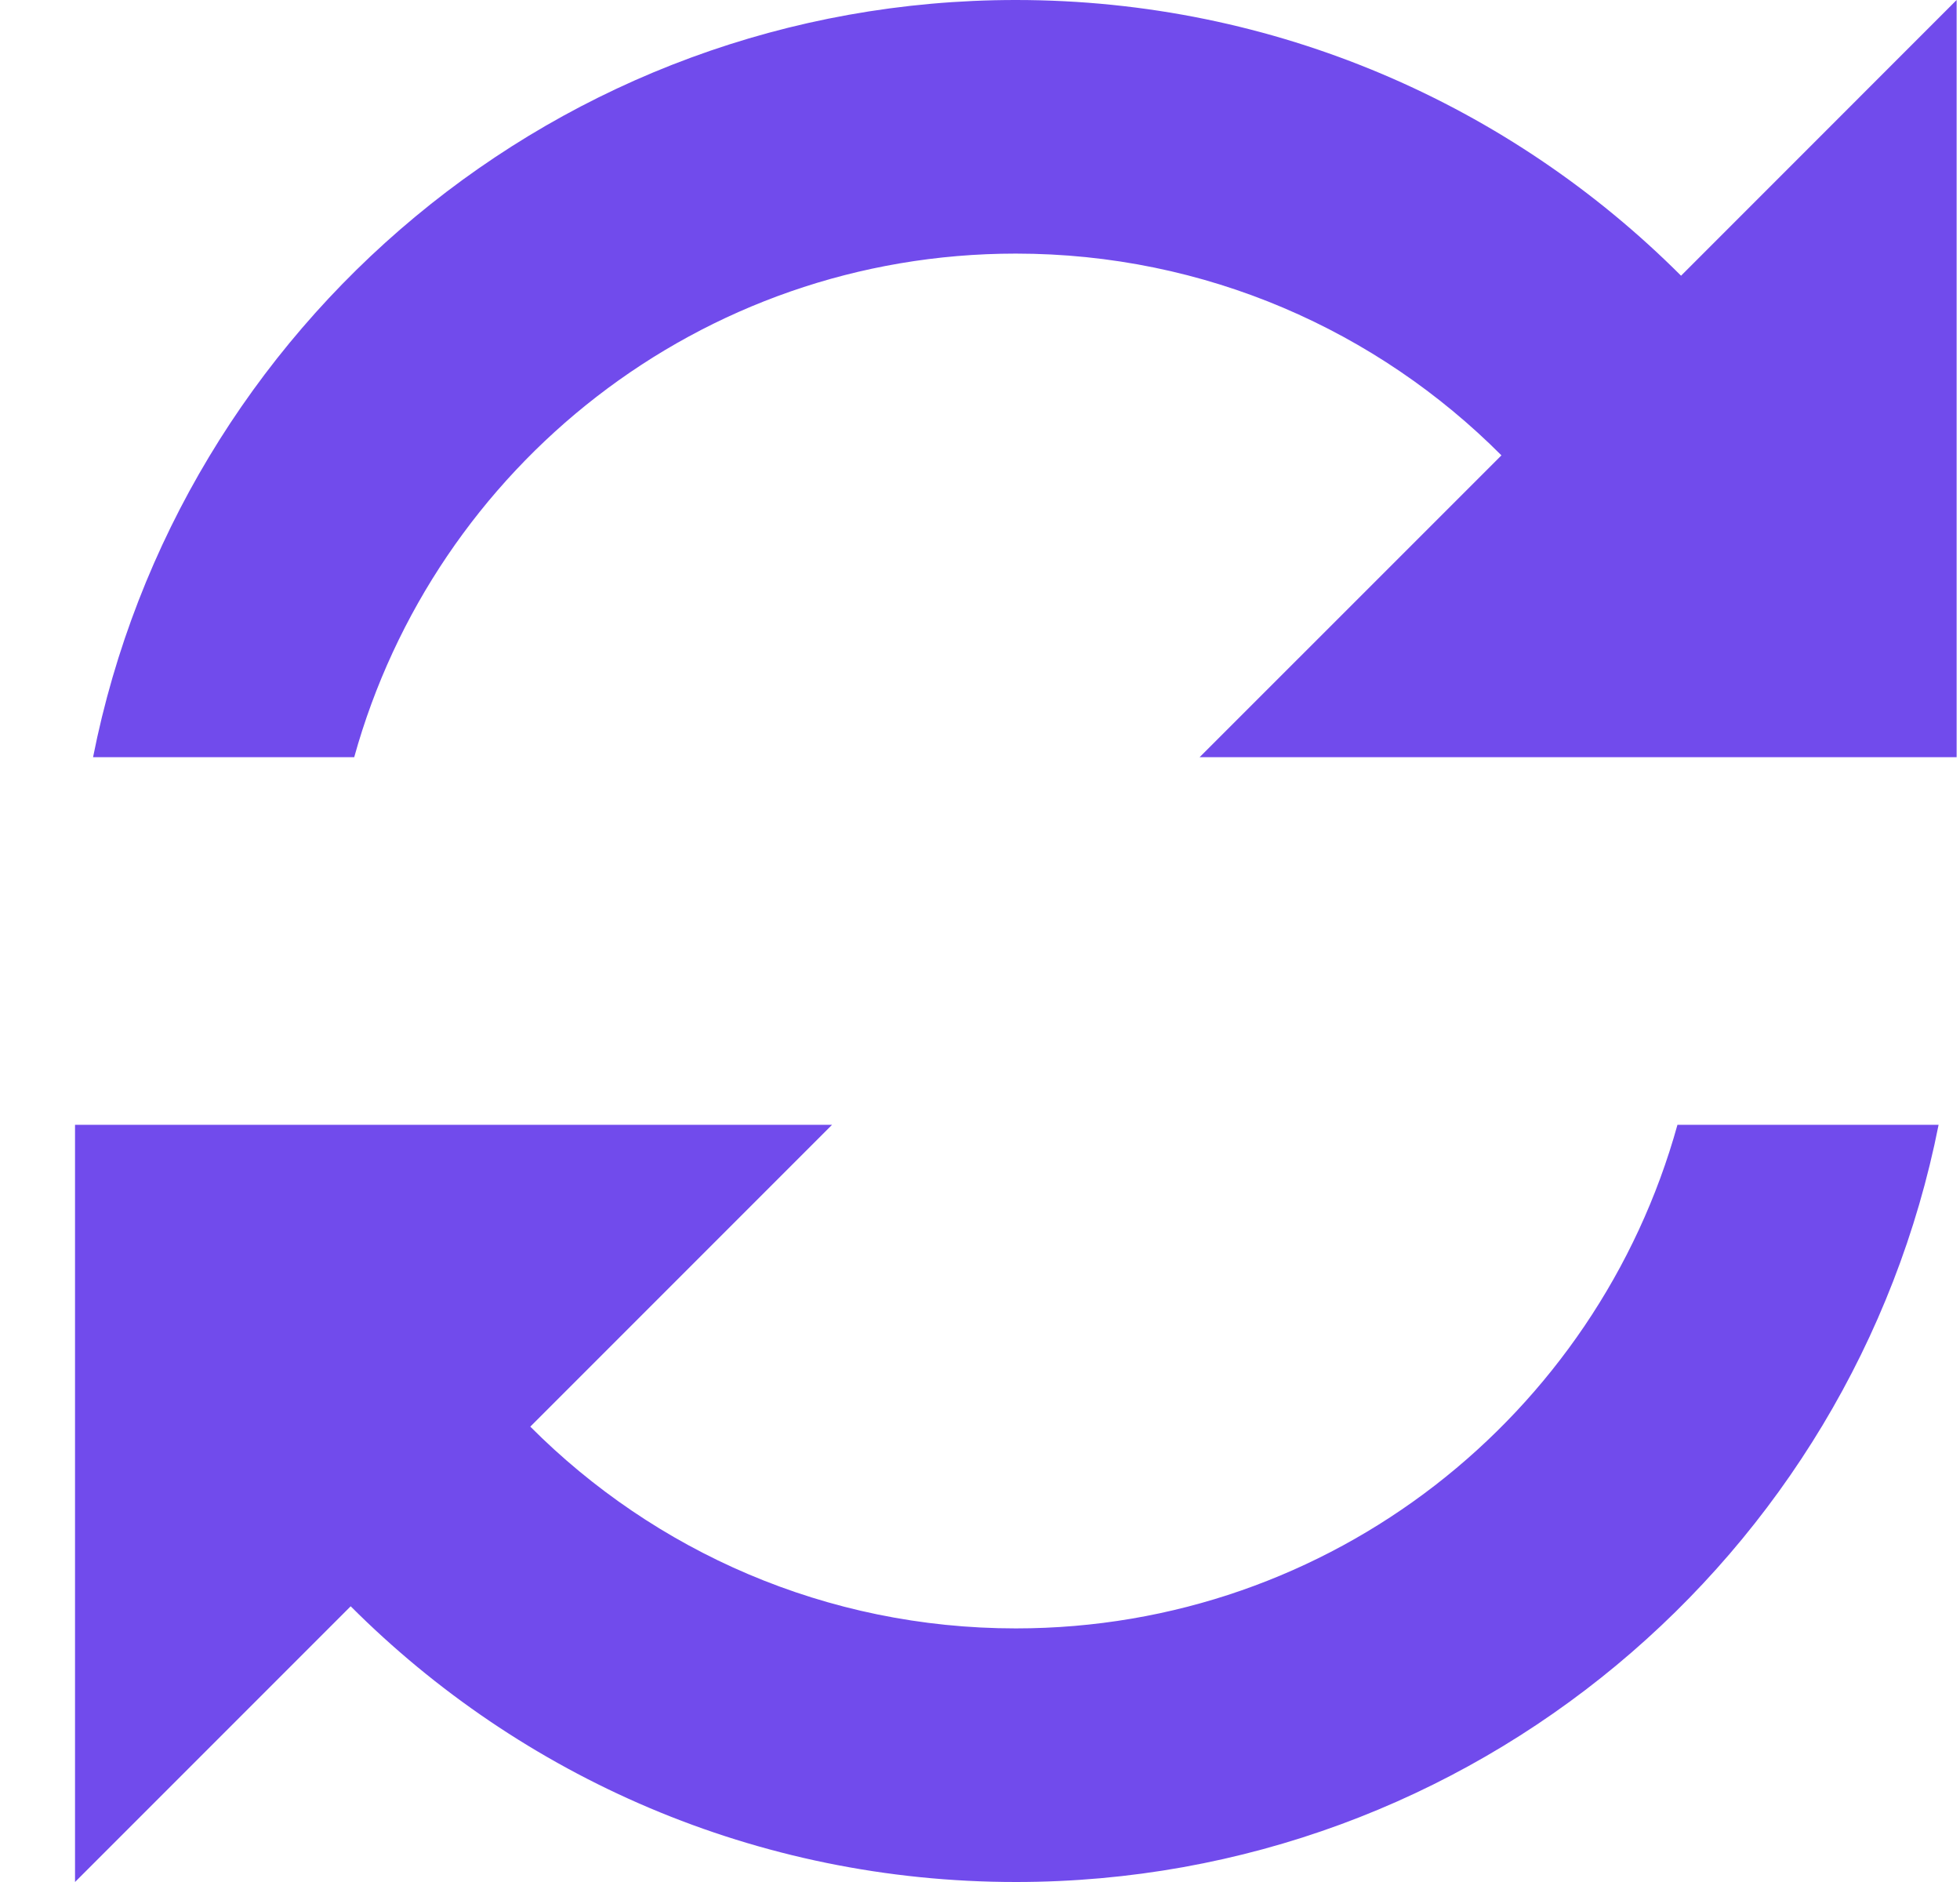 <svg width="25" height="24" viewBox="0 0 25 24" fill="none" xmlns="http://www.w3.org/2000/svg">
<path d="M12.957 0C7.132 0 2.277 4.151 1.187 9.656H4.518C5.545 5.955 8.929 3.234 12.957 3.234C15.379 3.234 17.567 4.218 19.151 5.807L15.301 9.656H24.957V0L21.442 3.516C19.27 1.344 16.271 0 12.957 0ZM0.957 14.344V24L4.473 20.484C6.644 22.656 9.643 24 12.957 24C18.782 24 23.637 19.849 24.727 14.344H21.396C20.37 18.045 16.985 20.766 12.957 20.766C10.536 20.766 8.348 19.782 6.764 18.193L10.613 14.344H0.957V14.344Z" fill="#714BEC"/>
</svg>
